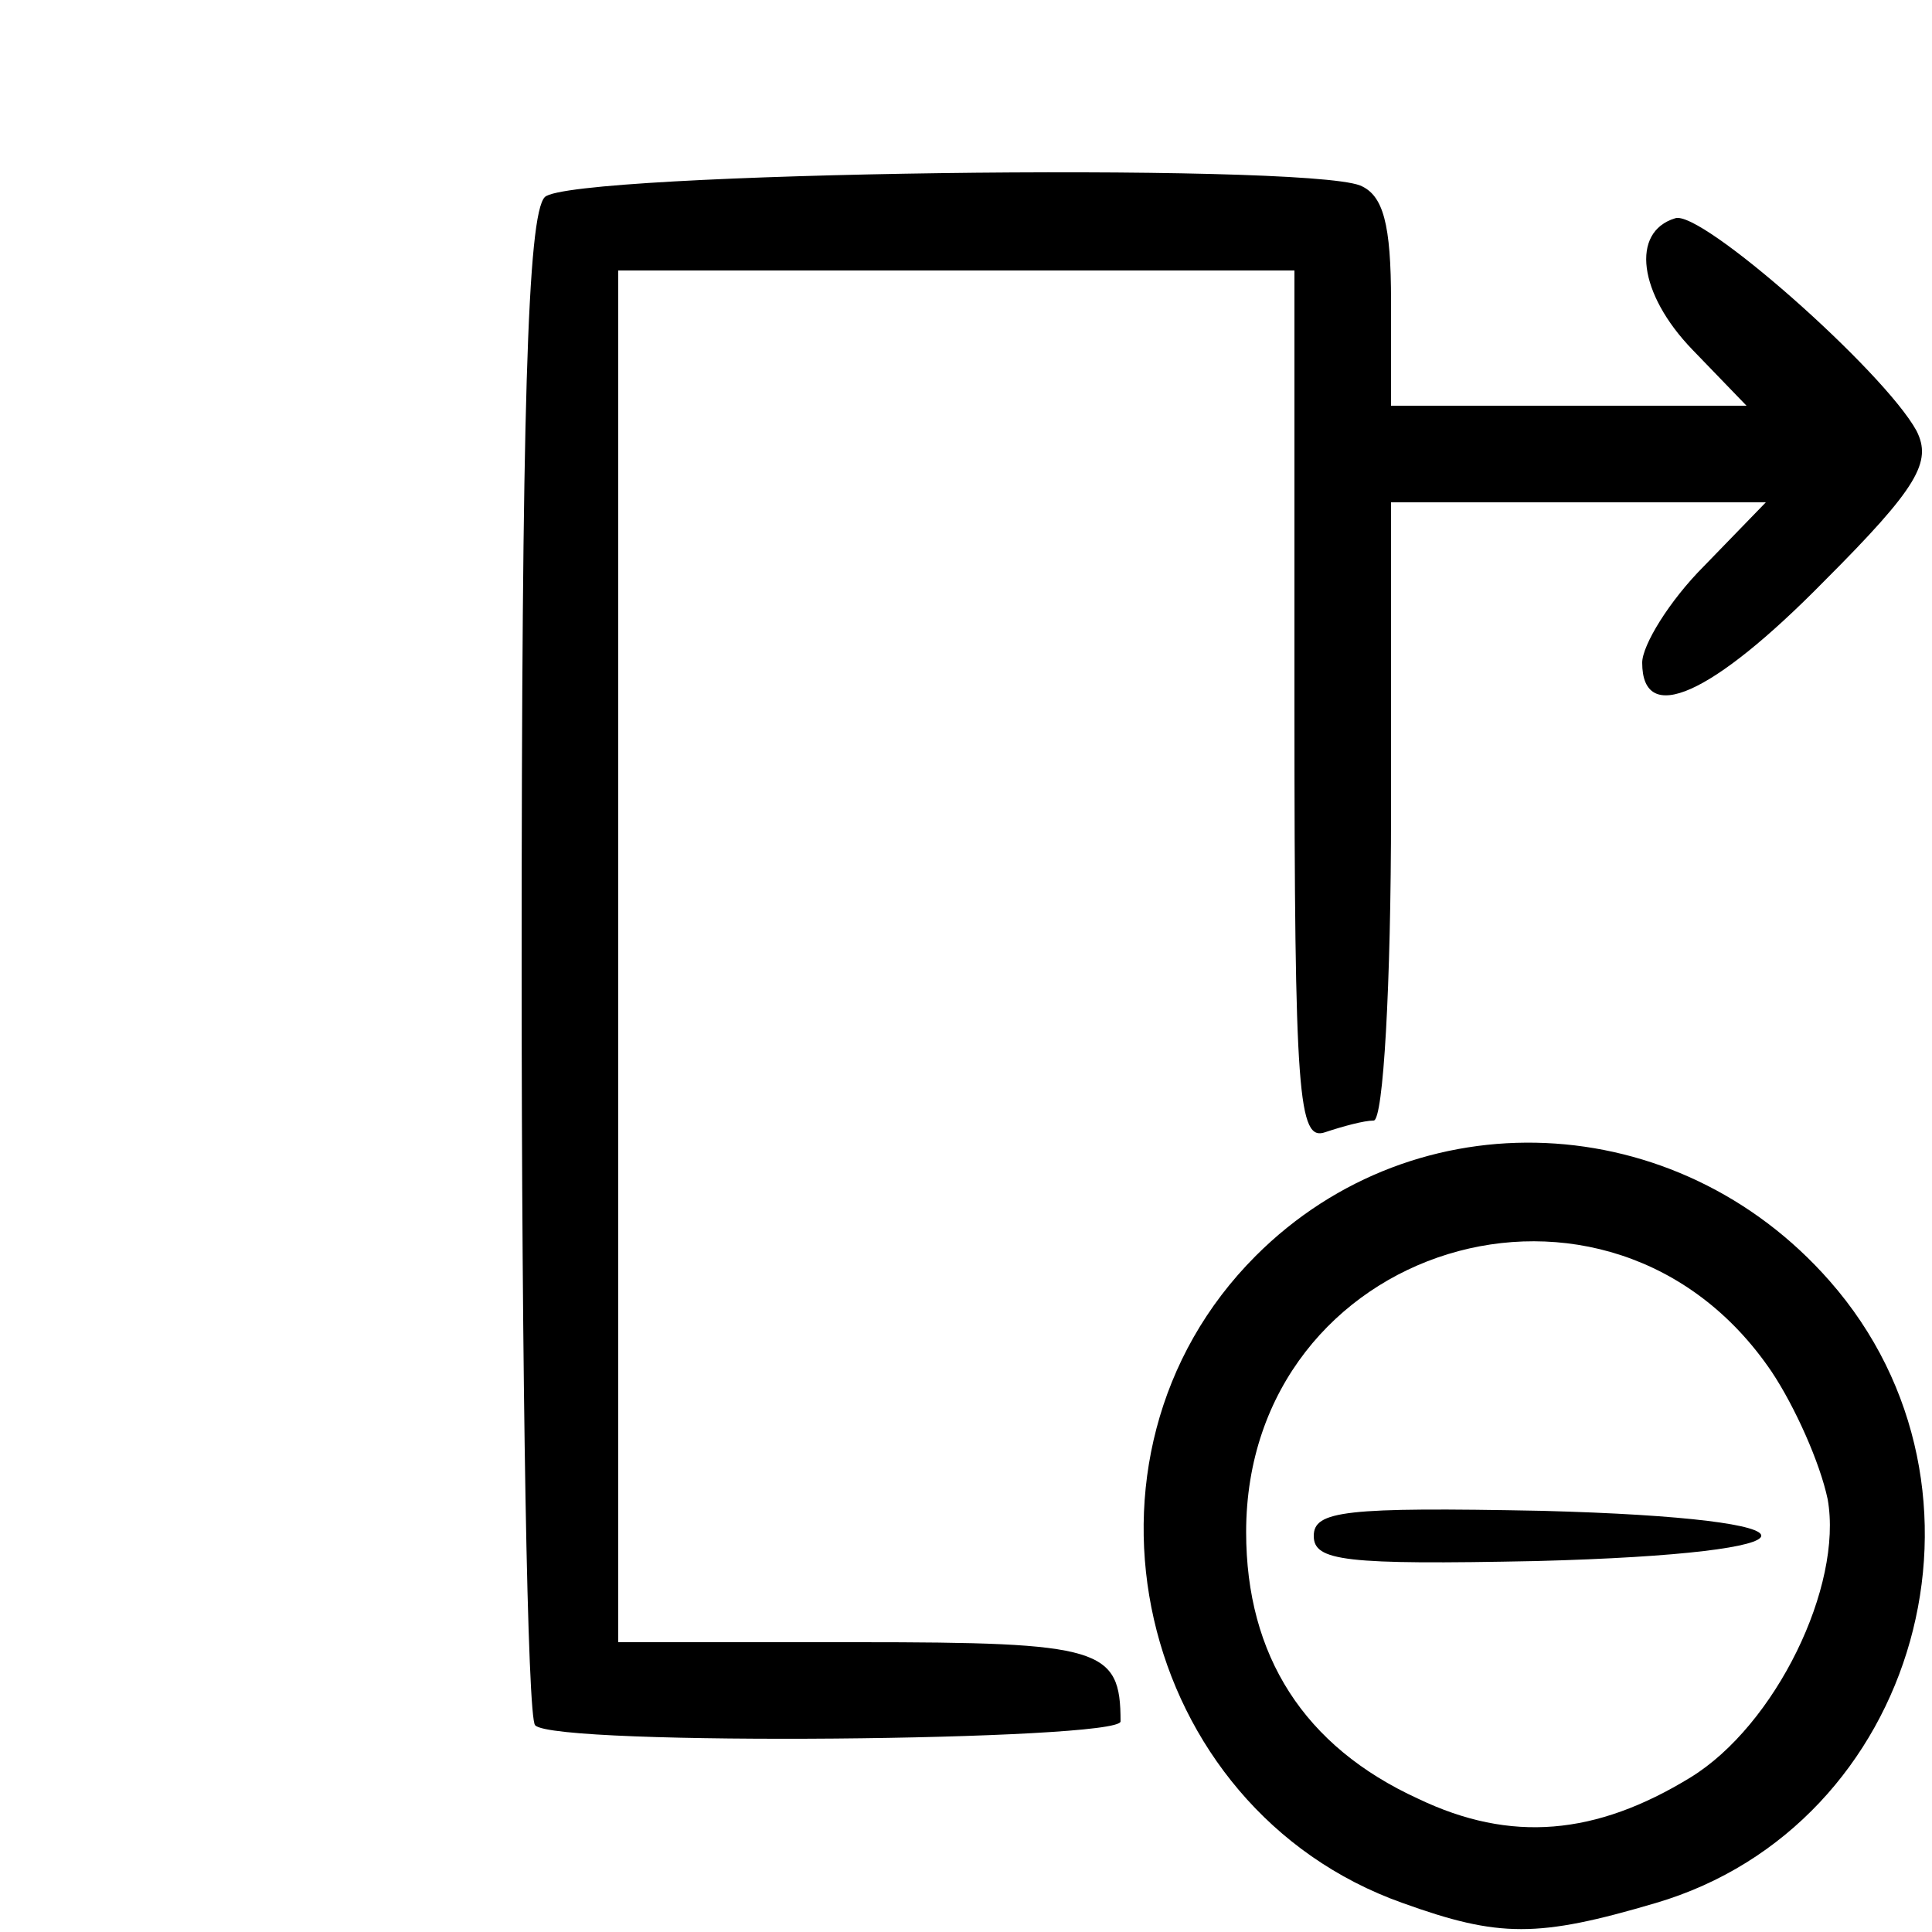 <!DOCTYPE svg PUBLIC "-//W3C//DTD SVG 20010904//EN" "http://www.w3.org/TR/2001/REC-SVG-20010904/DTD/svg10.dtd">
<svg version="1.0" xmlns="http://www.w3.org/2000/svg" width="100px" height="100px" viewBox="0 0 1000 1000" preserveAspectRatio="xMidYMid meet">
<g id="layer101" fill="#000000" stroke="none">
 <path d="M726 985 c-138 -49 -180 -231 -76 -335 83 -83 218 -77 297 13 95 108 46 282 -90 322 -61 18 -81 18 -131 0z m149 -65 c44 -27 79 -99 71 -144 -4 -19 -17 -48 -29 -66 -84 -124 -272 -66 -272 83 0 64 30 111 89 138 48 23 92 19 141 -11z"/>
 <path d="M680 795 c0 -13 16 -15 118 -13 153 4 151 22 -3 26 -99 2 -115 0 -115 -13z"/>
 <path d="M277 893 c-4 -3 -7 -180 -7 -393 0 -287 3 -389 12 -398 13 -13 391 -18 422 -6 12 5 16 20 16 60 l0 54 92 0 92 0 -28 -29 c-28 -29 -32 -61 -9 -68 13 -5 108 79 125 110 8 16 1 29 -48 78 -58 59 -94 75 -94 42 0 -9 14 -32 32 -50 l32 -33 -97 0 -97 0 0 160 c0 90 -4 160 -9 160 -5 0 -16 3 -25 6 -14 5 -16 -18 -16 -220 l0 -226 -175 0 -175 0 0 355 0 355 124 0 c126 0 136 3 136 41 0 10 -293 13 -303 2z"/>
 </g>

</svg>